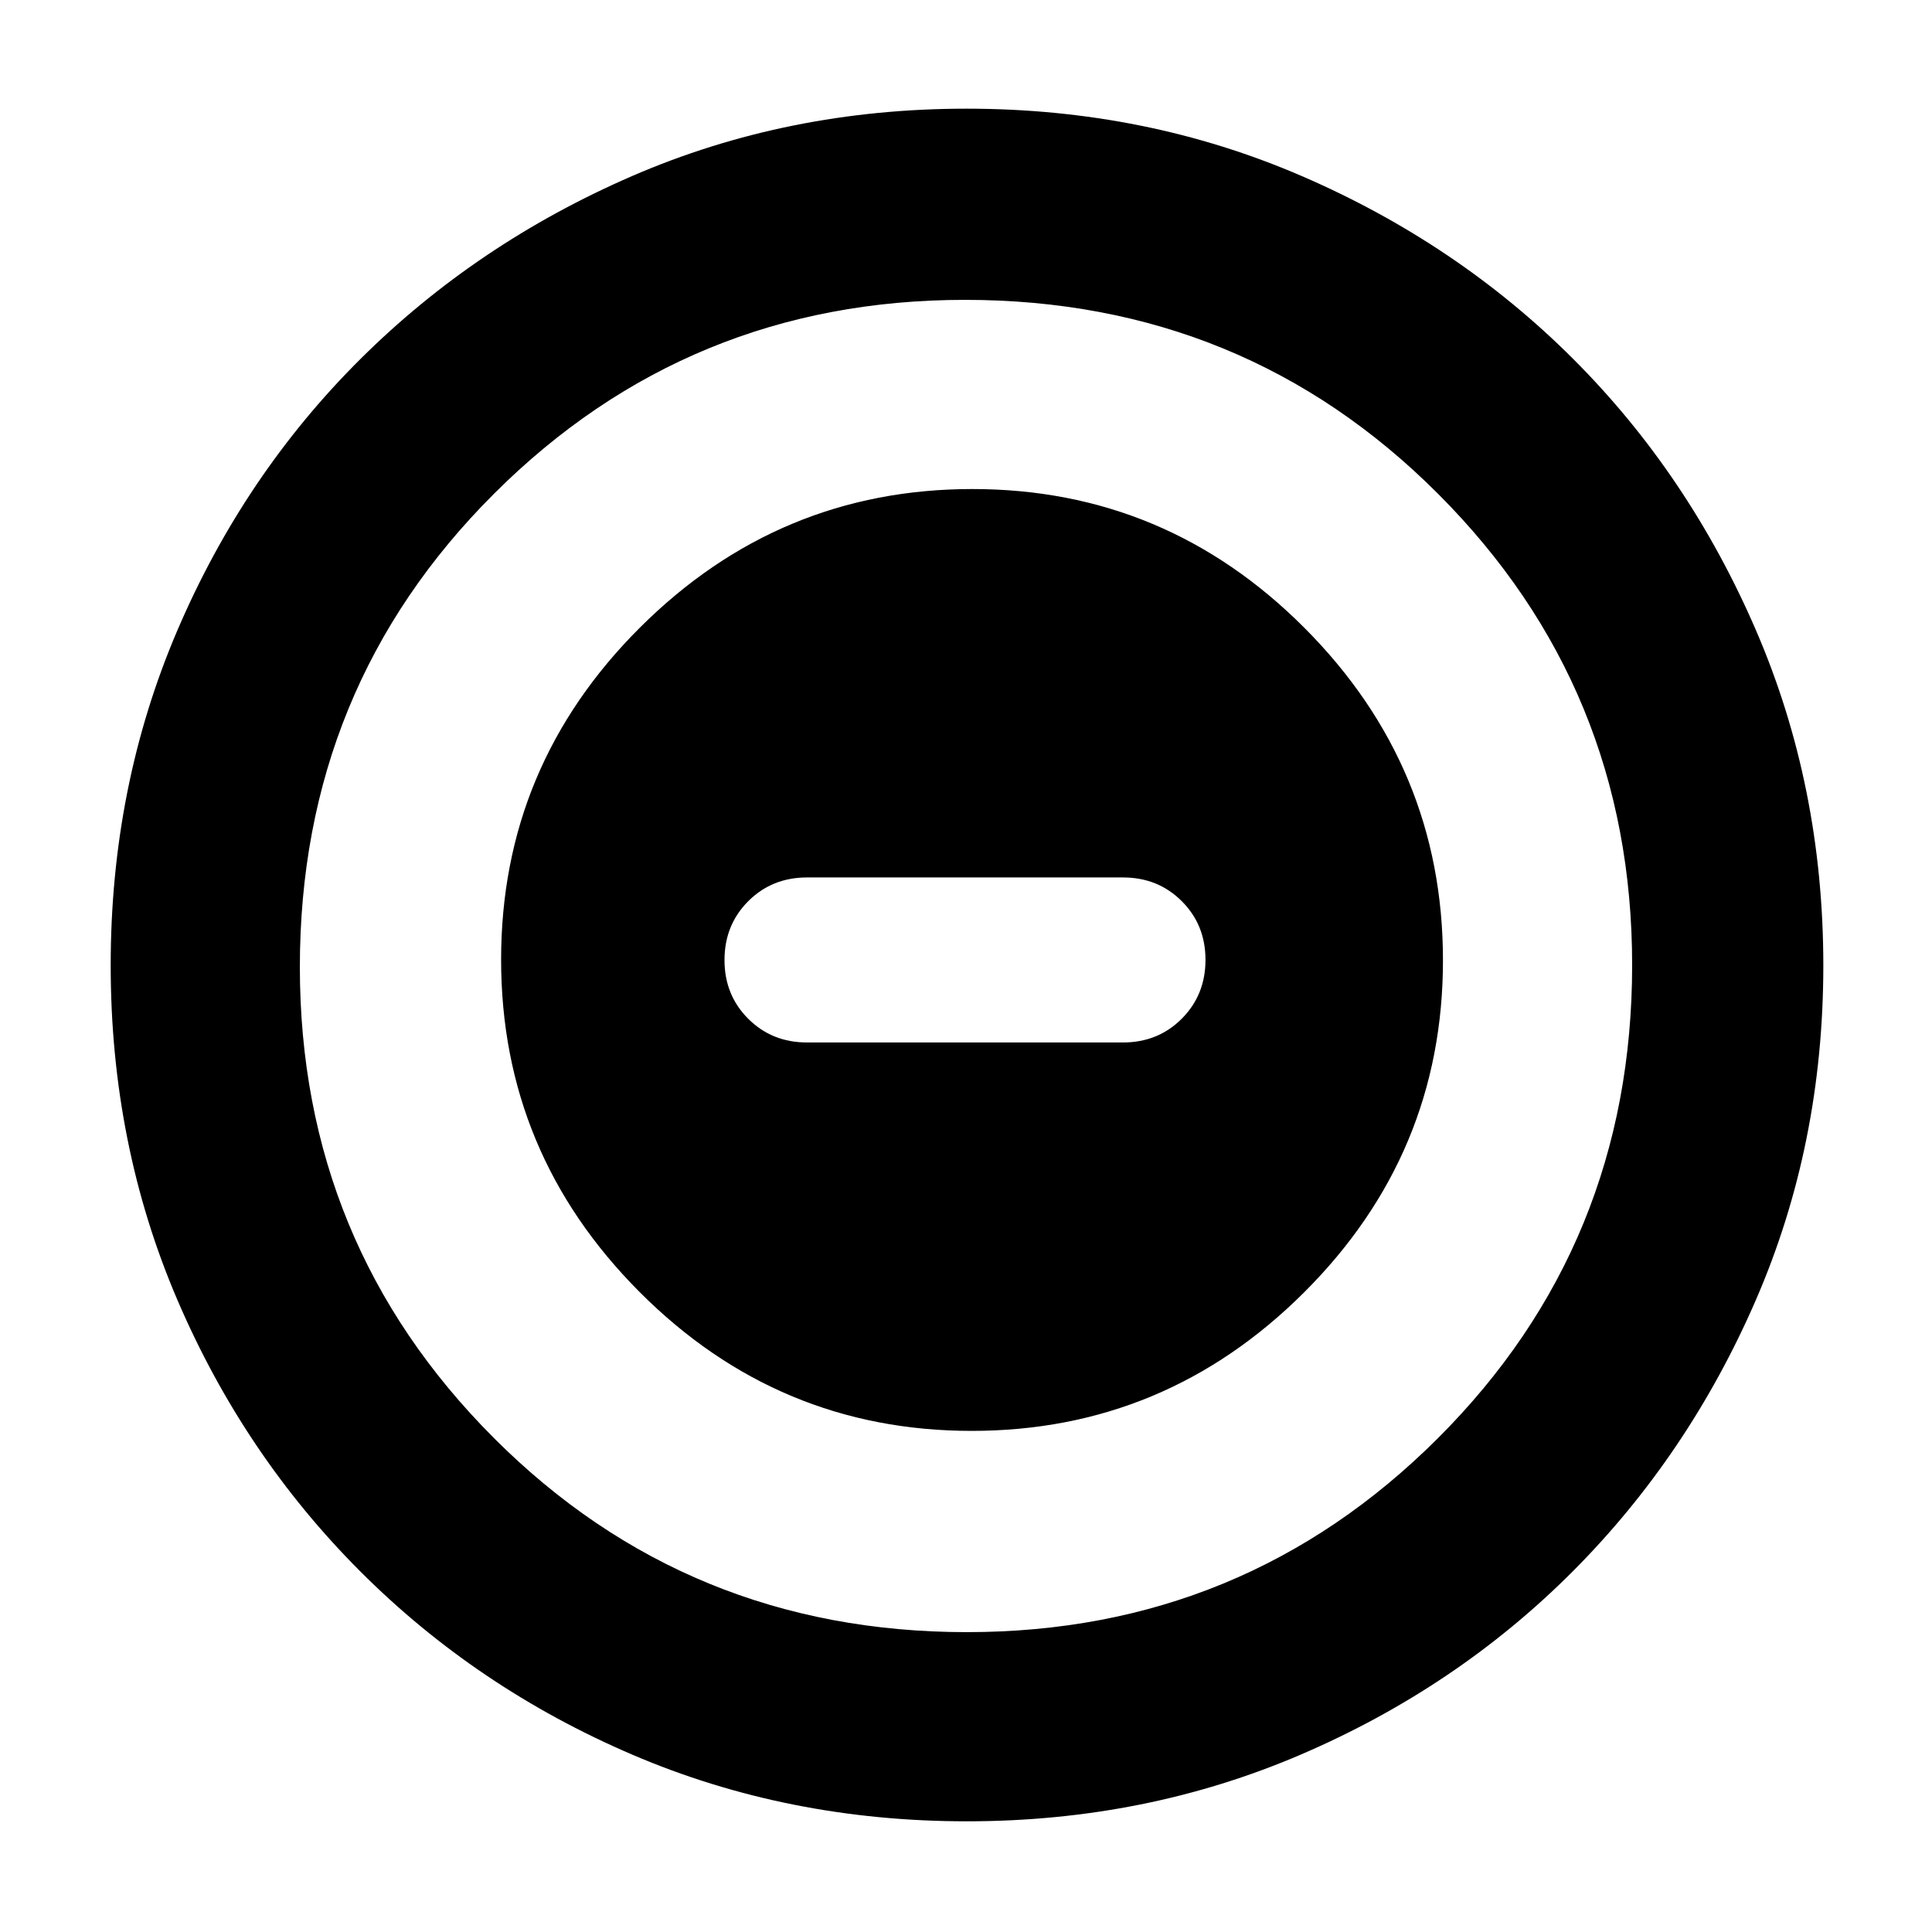 <svg xmlns="http://www.w3.org/2000/svg" height="48" viewBox="0 -960 960 960" width="48"><path d="M482.82-249Q579-249 648-317.82q69-68.83 69-165Q717-579 648.18-648q-68.83-69-165-69Q387-717 318-648.18q-69 68.83-69 165Q249-387 317.82-318q68.83 69 165 69ZM401-442q-17.42 0-29.21-11.78Q360-465.55 360-482.96q0-17.42 11.79-29.23Q383.58-524 401-524h157q17.42 0 29.21 11.78Q599-500.45 599-483.04t-11.79 29.23Q575.42-442 558-442H401Zm79.4 387q-88.87 0-166.12-33.08-77.25-33.09-135.18-91.02-57.93-57.93-91.02-135.12Q55-391.41 55-480.36q0-88.96 33.08-166.29 33.09-77.32 90.86-134.81 57.77-57.48 135.03-91.01Q391.24-906 480.28-906t166.49 33.45q77.44 33.46 134.85 90.81t90.89 134.87Q906-569.34 906-480.27q0 89.01-33.53 166.25t-91.01 134.86q-57.49 57.62-134.83 90.89Q569.28-55 480.4-55Zm.1-94q137.5 0 234-96.37T811-480.5q0-137.5-96.31-234T479.5-811q-137.5 0-234 96.31T149-479.5q0 137.5 96.37 234T480.5-149Zm-.5-331Z"/></svg>